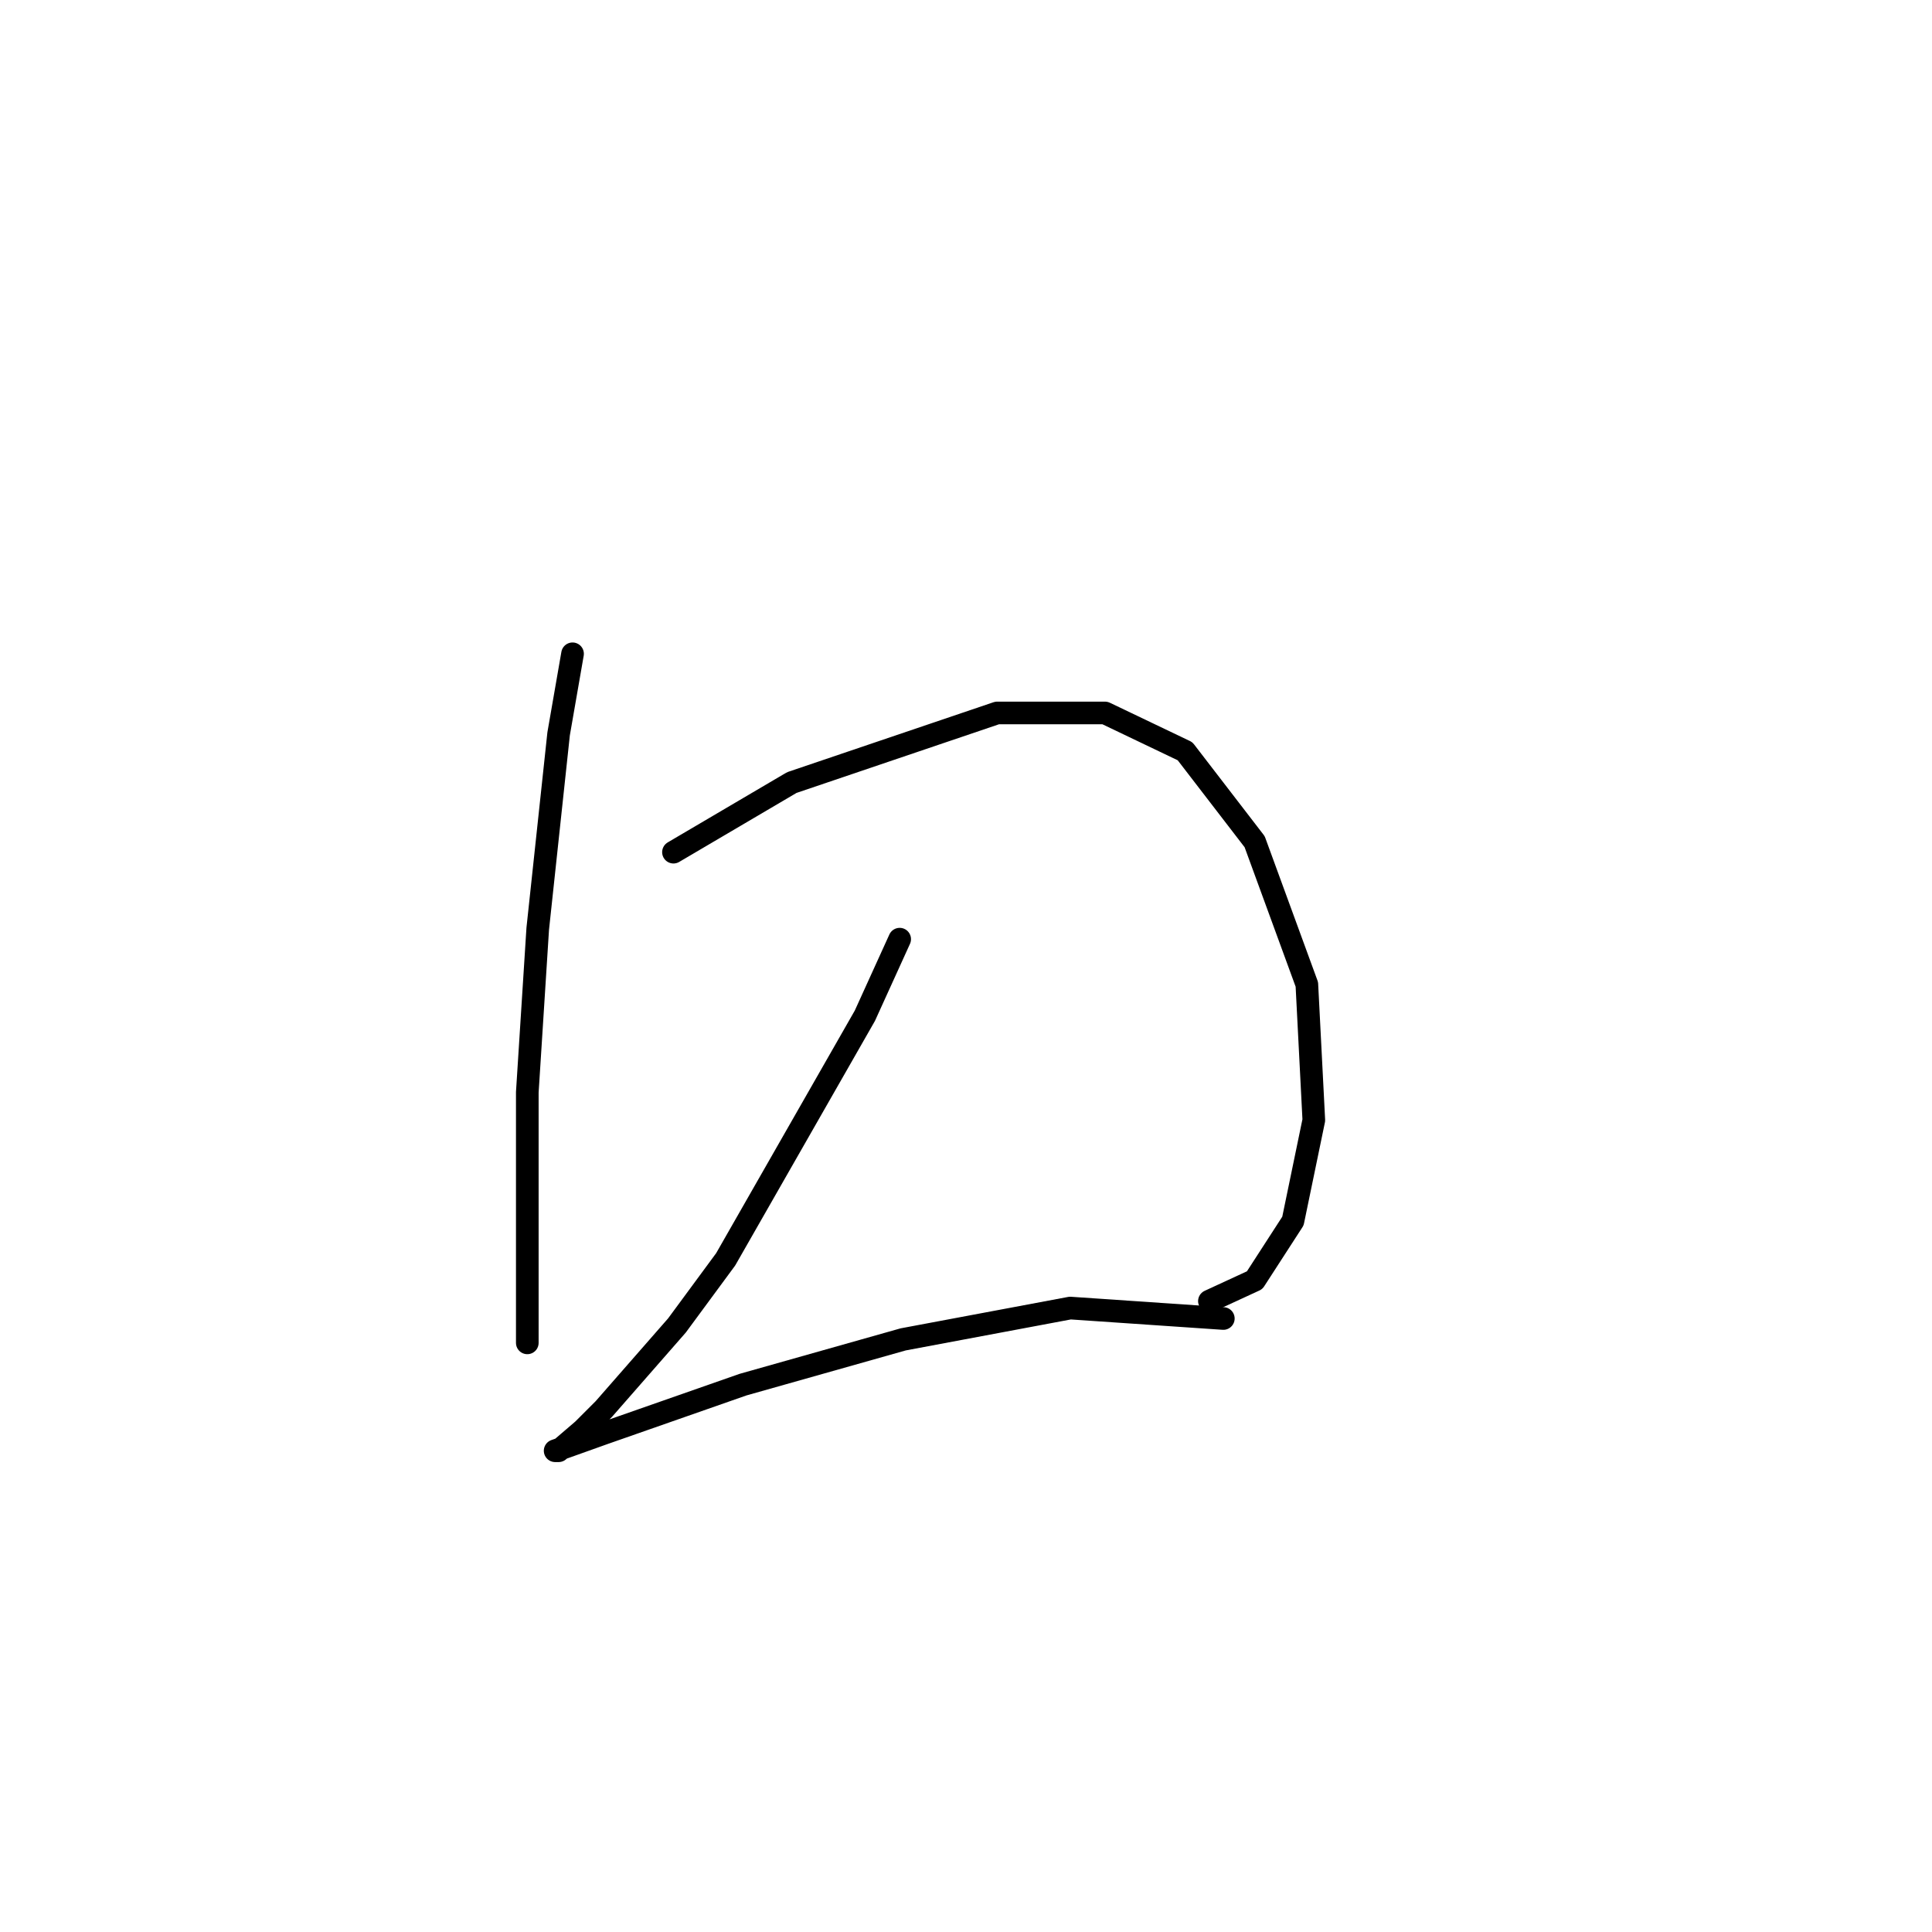 <?xml version="1.0" standalone="no"?>
    <svg width="256" height="256" xmlns="http://www.w3.org/2000/svg" version="1.1">
    <polyline stroke="black" stroke-width="3" stroke-linecap="round" fill="transparent" stroke-linejoin="round" points="75.865 86.631 74.02 97.238 71.253 123.061 69.87 144.735 69.87 159.952 69.87 170.559 69.87 176.092 69.87 177.937 69.87 177.937 " />
        <polyline stroke="black" stroke-width="3" stroke-linecap="round" fill="transparent" stroke-linejoin="round" points="89.238 112.916 104.916 103.694 132.124 94.471 146.419 94.471 157.025 99.543 166.248 111.533 173.165 130.44 174.087 148.424 171.32 161.797 166.248 169.636 160.253 172.403 160.253 172.403 " />
        <polyline stroke="black" stroke-width="3" stroke-linecap="round" fill="transparent" stroke-linejoin="round" points="119.212 124.445 114.6 134.59 96.155 166.869 89.699 175.631 80.015 186.698 77.248 189.465 74.02 192.232 73.559 192.232 80.015 189.926 98.46 183.47 119.673 177.476 141.807 173.325 162.097 174.709 162.097 174.709 " />
        </svg>